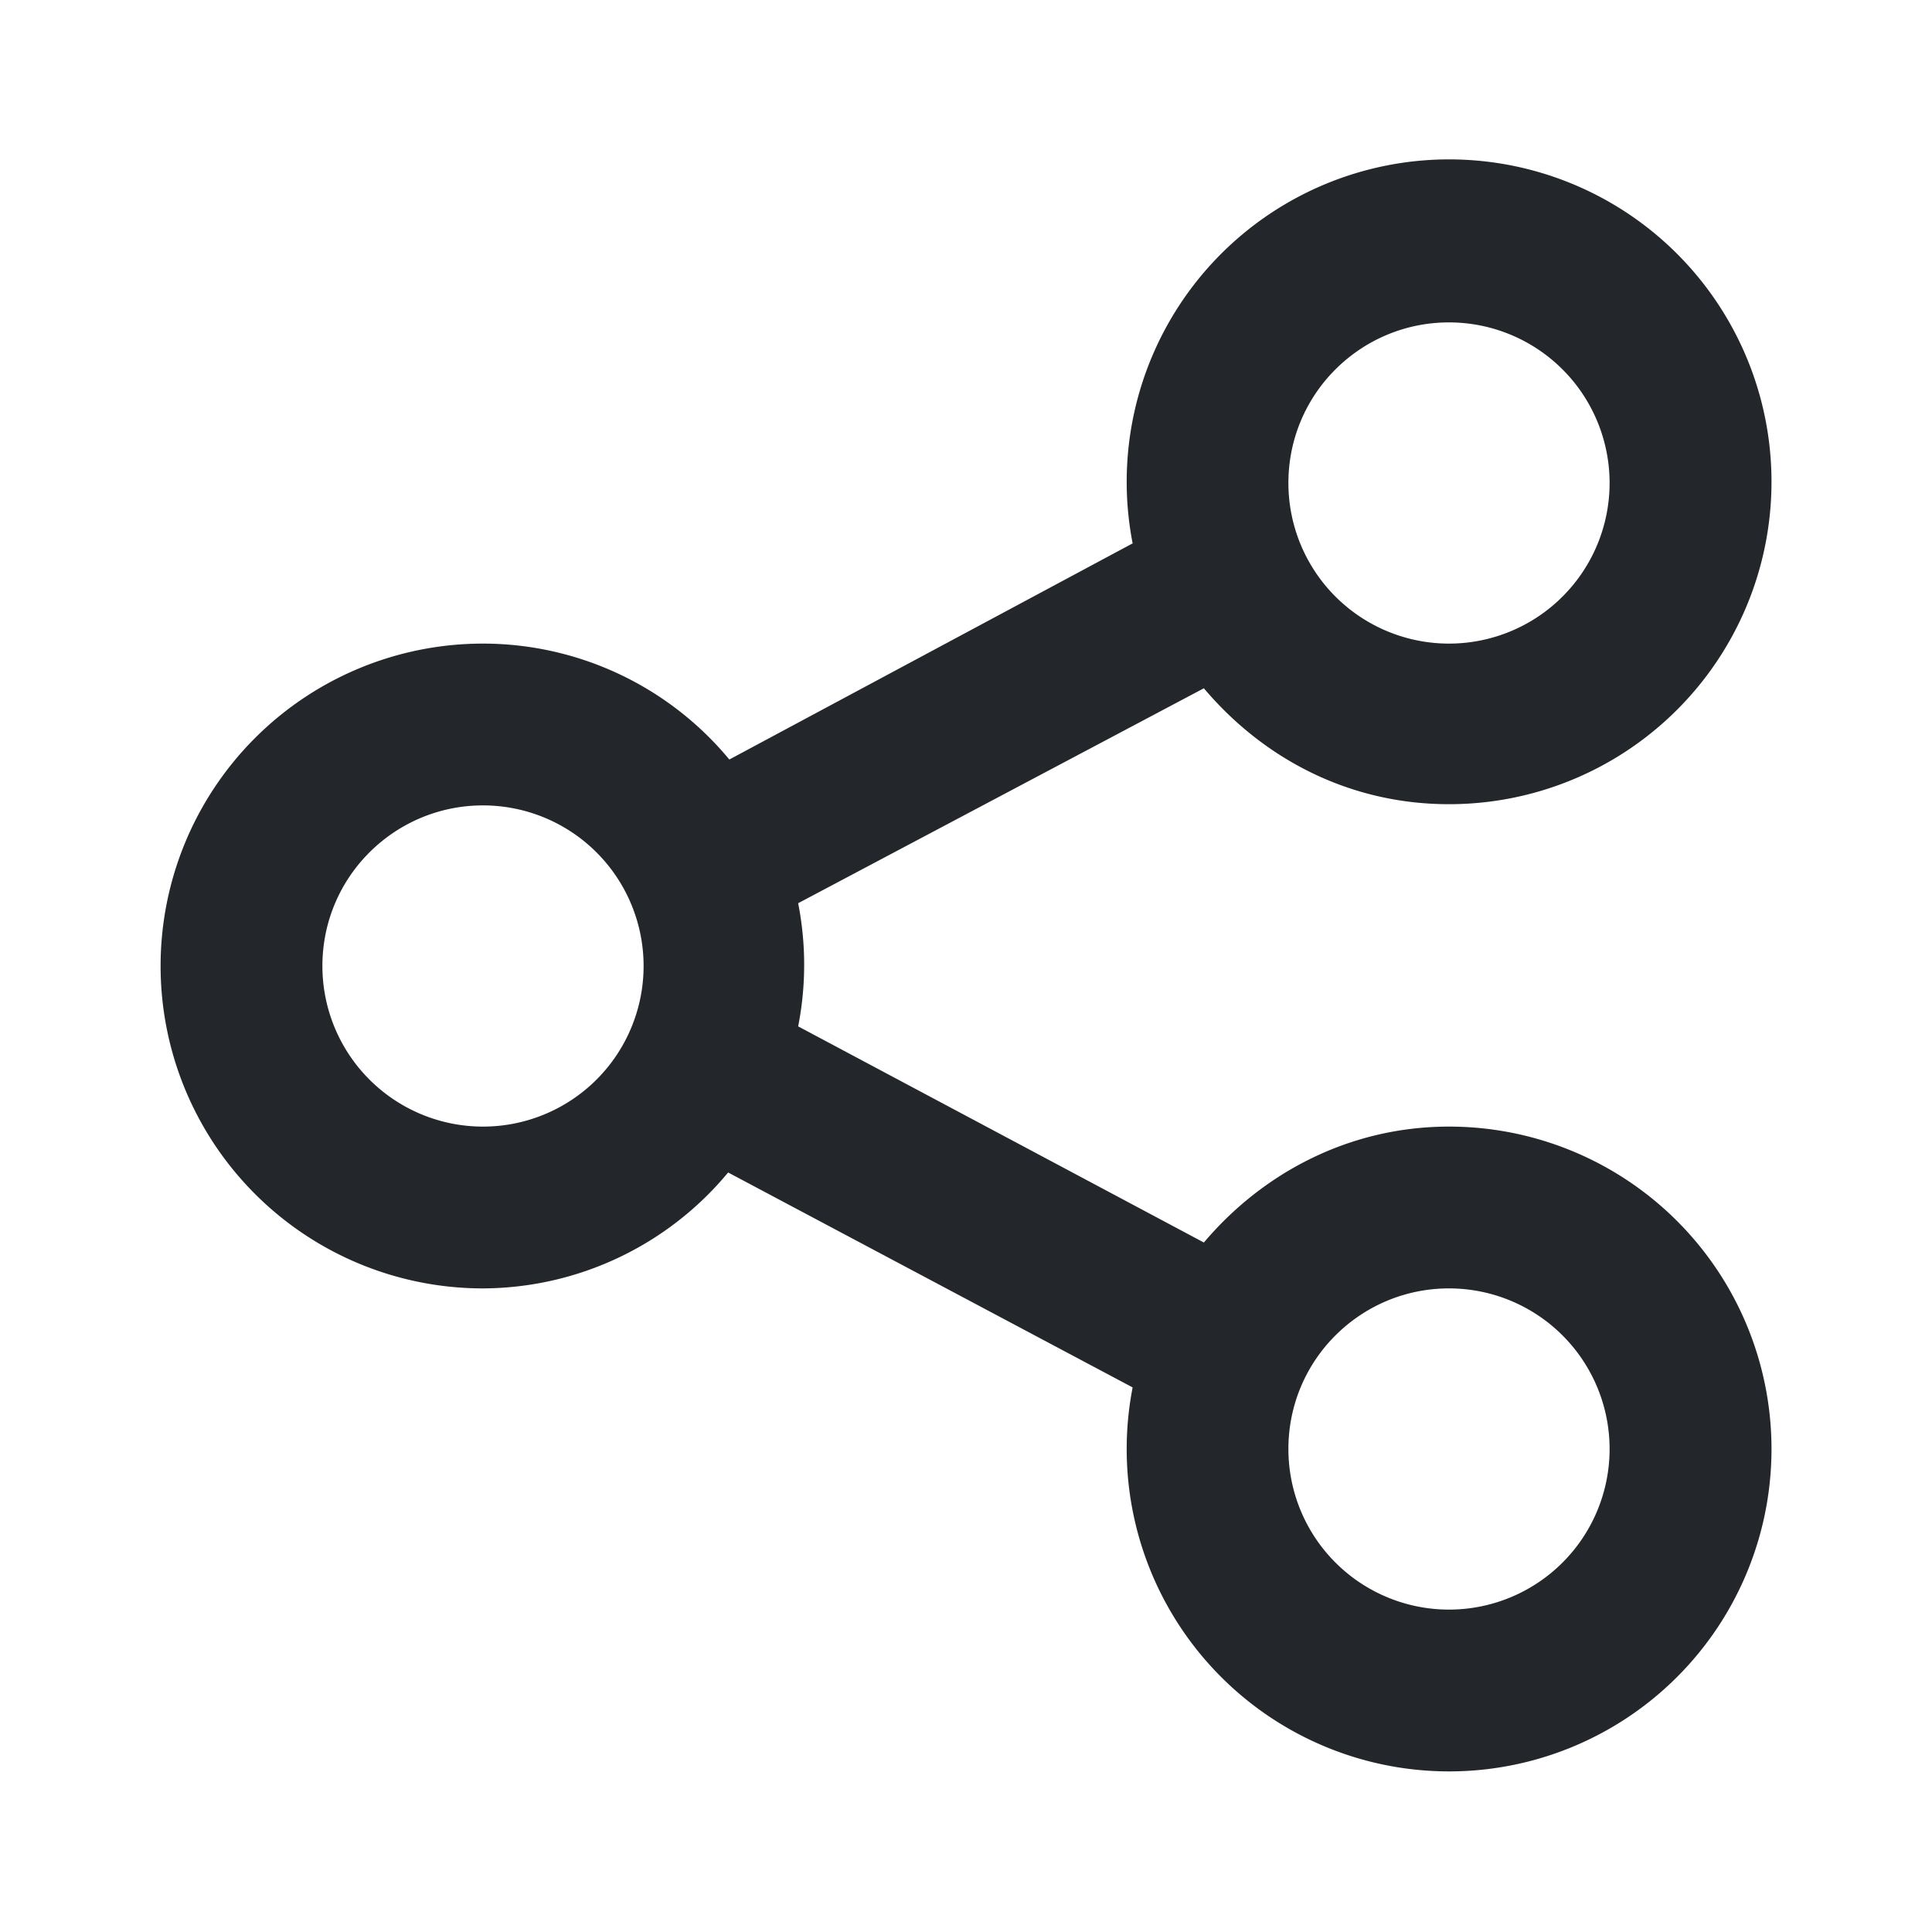 <svg xmlns:xlink="http://www.w3.org/1999/xlink" xmlns="http://www.w3.org/2000/svg" width="16" height="16" fill="none" viewBox="0 0 16 16" class="dad99300"><path fill-rule="evenodd" d="M12 13.33A1.33 1.33 0 0 1 10.67 12c0-.74.6-1.33 1.33-1.33a1.33 1.33 0 0 1 0 2.66zm-8-4A1.33 1.33 0 0 1 2.67 8c0-.74.6-1.33 1.33-1.33a1.33 1.33 0 0 1 0 2.66zm8-6.66a1.33 1.33 0 0 1 0 2.66A1.33 1.33 0 0 1 10.67 4c0-.74.6-1.33 1.33-1.33zm0 6.66c-.82 0-1.54.38-2.03.96L6.61 8.5a2.64 2.64 0 0 0 0-1.02L9.97 5.7c.49.58 1.2.96 2.03.96A2.67 2.67 0 1 0 9.38 4.5L6.04 6.29A2.65 2.65 0 0 0 4 5.33a2.67 2.67 0 0 0 0 5.34 2.65 2.65 0 0 0 2.03-.96l3.35 1.78A2.67 2.67 0 1 0 12 9.33z" clip-rule="evenodd" fill="#23262A"></path></svg>